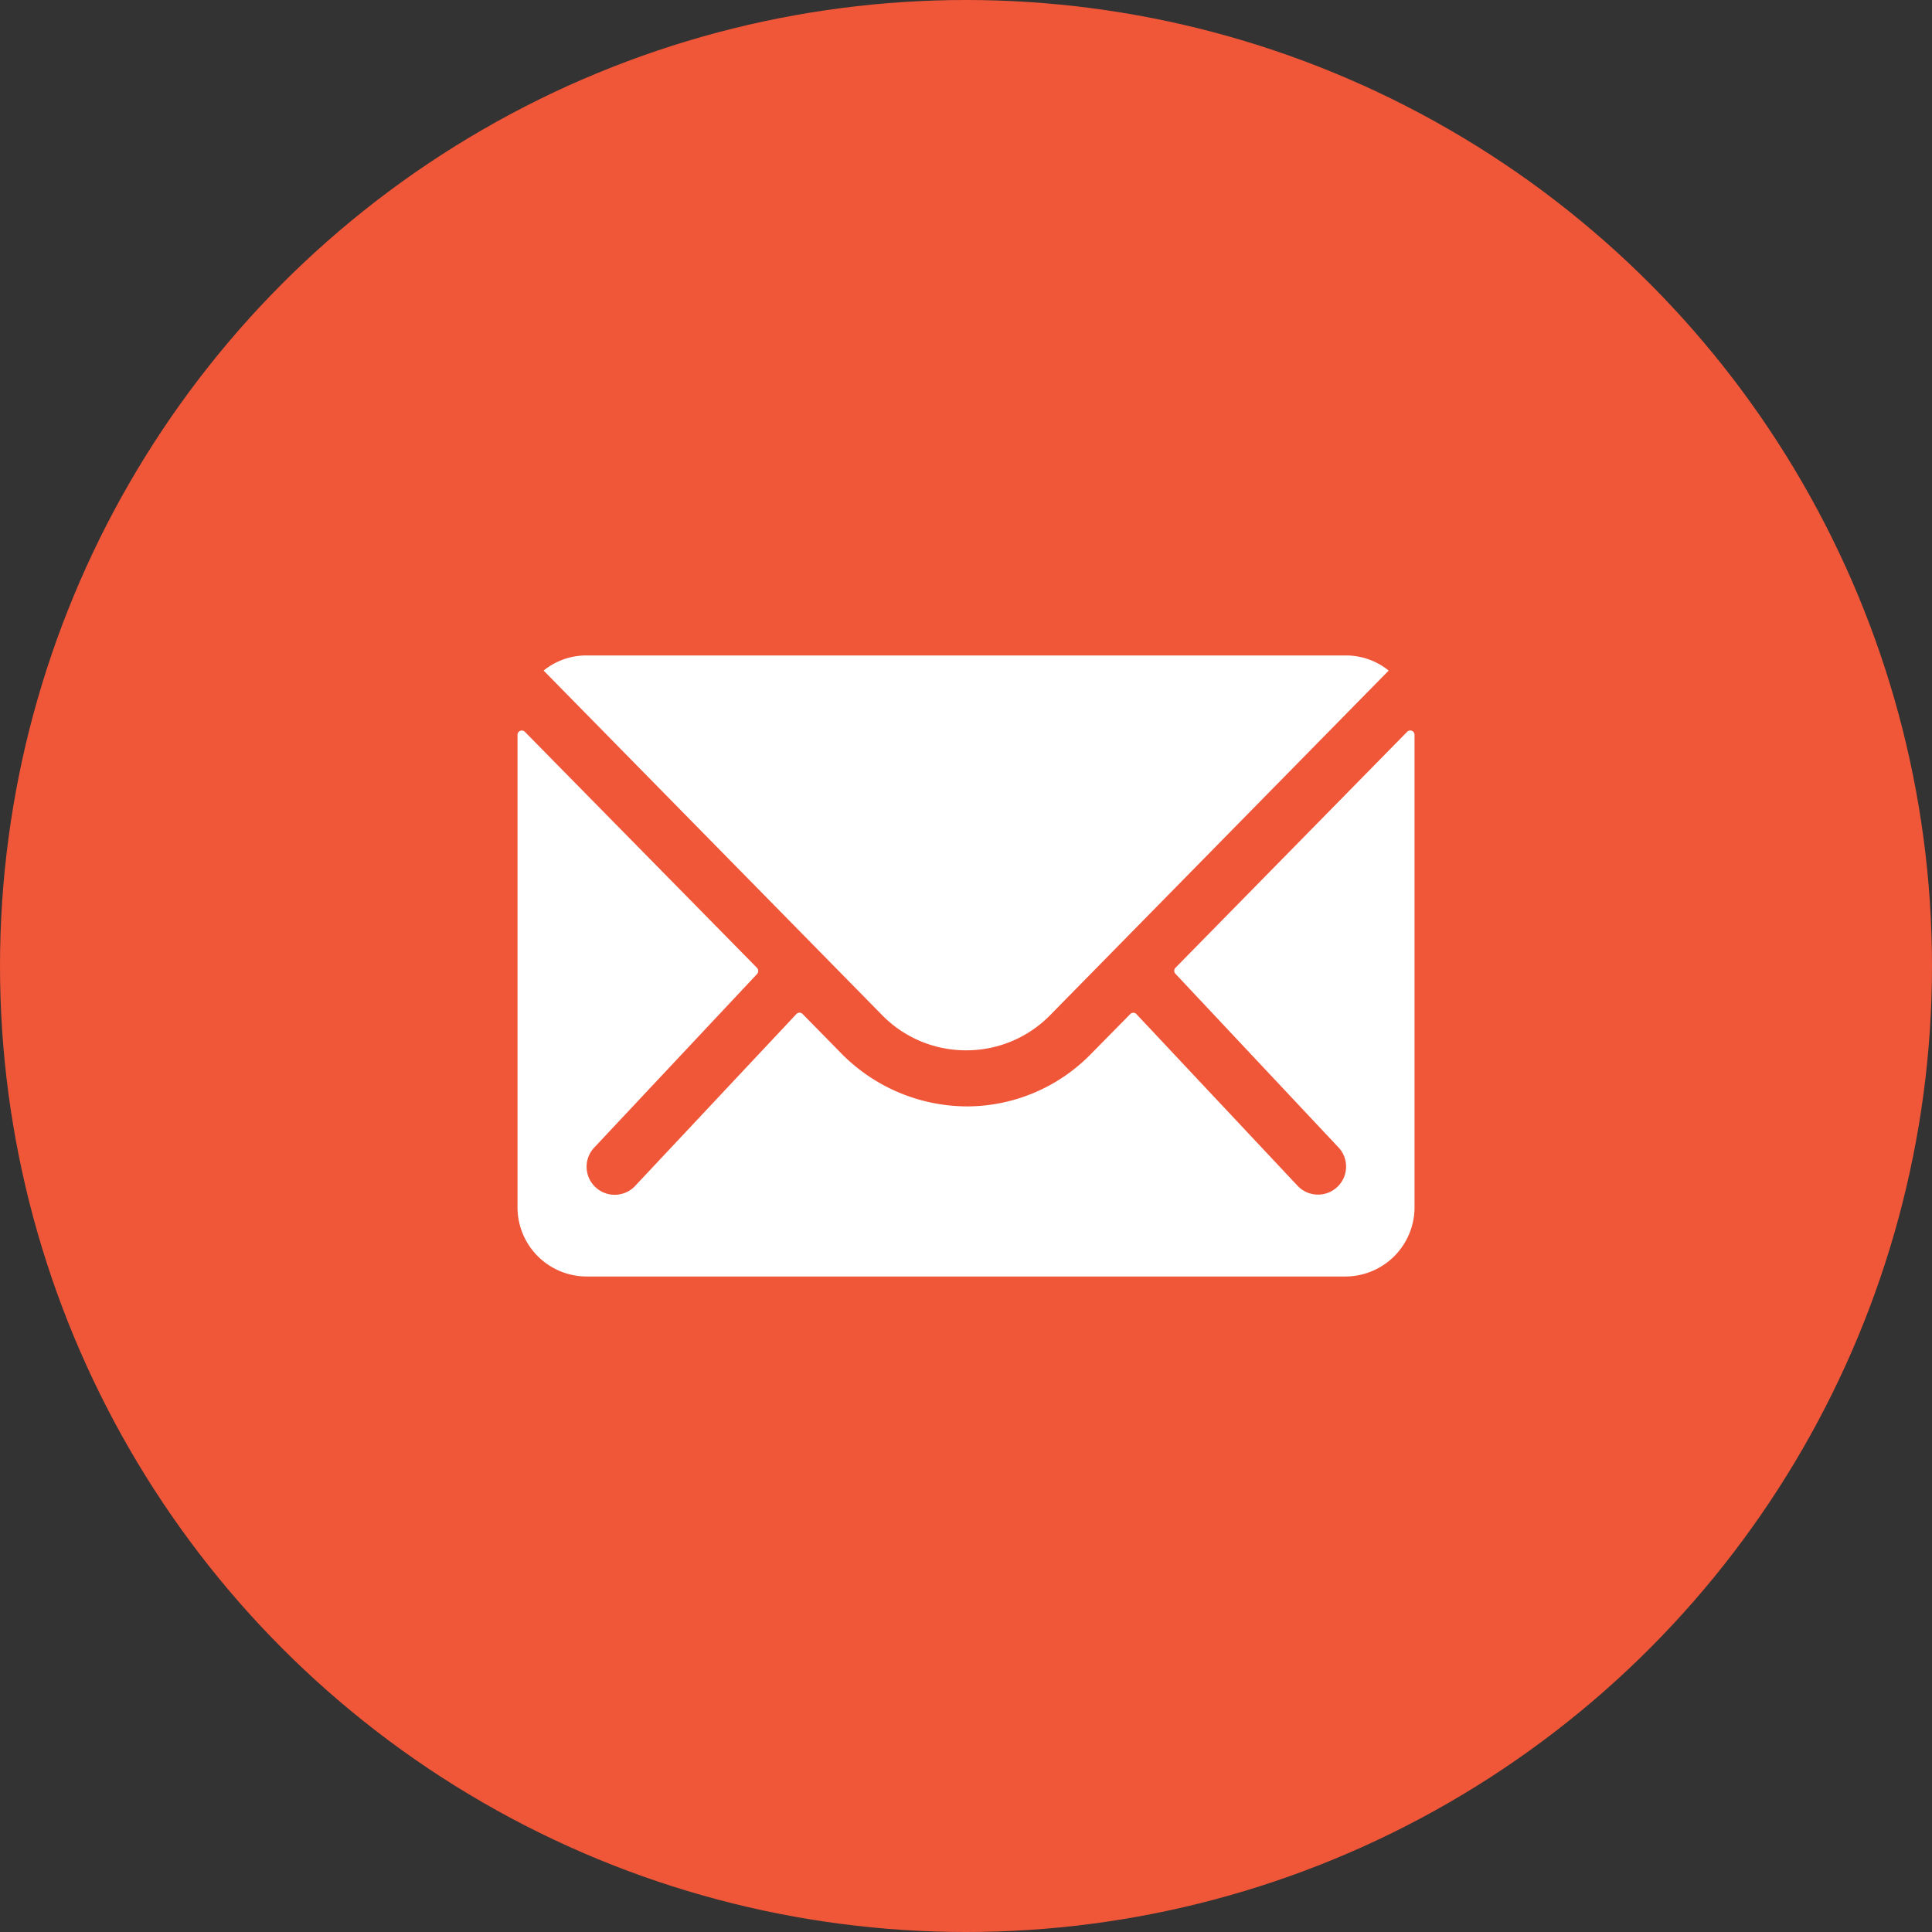 <svg xmlns="http://www.w3.org/2000/svg" width="45" height="45" viewBox="0 0 45 45">
  <rect x="0" y="0" width="45" height="45" fill="#333333" stroke="none"/>
  <g id="Group_4930" data-name="Group 4930" transform="translate(-870 -5489)">
    <circle id="Ellipse_74" data-name="Ellipse 74" cx="22.5" cy="22.5" r="22.5" transform="translate(870 5489)" fill="#f05638"/>
    <g id="Icon_ionic-ios-mail" data-name="Icon ionic-ios-mail" transform="translate(882.054 5504.268)">
      <path id="Path_269" data-name="Path 269" d="M24.1,10.345l-5.4,5.5a.1.1,0,0,0,0,.141l3.782,4.028a.652.652,0,0,1,0,.924.655.655,0,0,1-.924,0l-3.767-4.013a.1.1,0,0,0-.146,0l-.919.934a4.044,4.044,0,0,1-2.883,1.215,4.125,4.125,0,0,1-2.943-1.251l-.884-.9a.1.1,0,0,0-.146,0L6.1,20.942a.655.655,0,0,1-.924,0,.652.652,0,0,1,0-.924L8.955,15.99a.107.107,0,0,0,0-.141l-5.409-5.5a.1.1,0,0,0-.171.07V21.429a1.612,1.612,0,0,0,1.607,1.607H22.661a1.612,1.612,0,0,0,1.607-1.607V10.415A.1.1,0,0,0,24.1,10.345Z" transform="translate(-3.375 -8.572)" fill="#fff"/>
      <path id="Path_270" data-name="Path 270" d="M14.065,17.071a2.73,2.73,0,0,0,1.964-.824l7.88-8.021a1.578,1.578,0,0,0-.994-.352H5.22a1.568,1.568,0,0,0-.994.352l7.88,8.021A2.731,2.731,0,0,0,14.065,17.071Z" transform="translate(-3.618 -7.875)" fill="#fff"/>
    </g>
  </g>
</svg>
